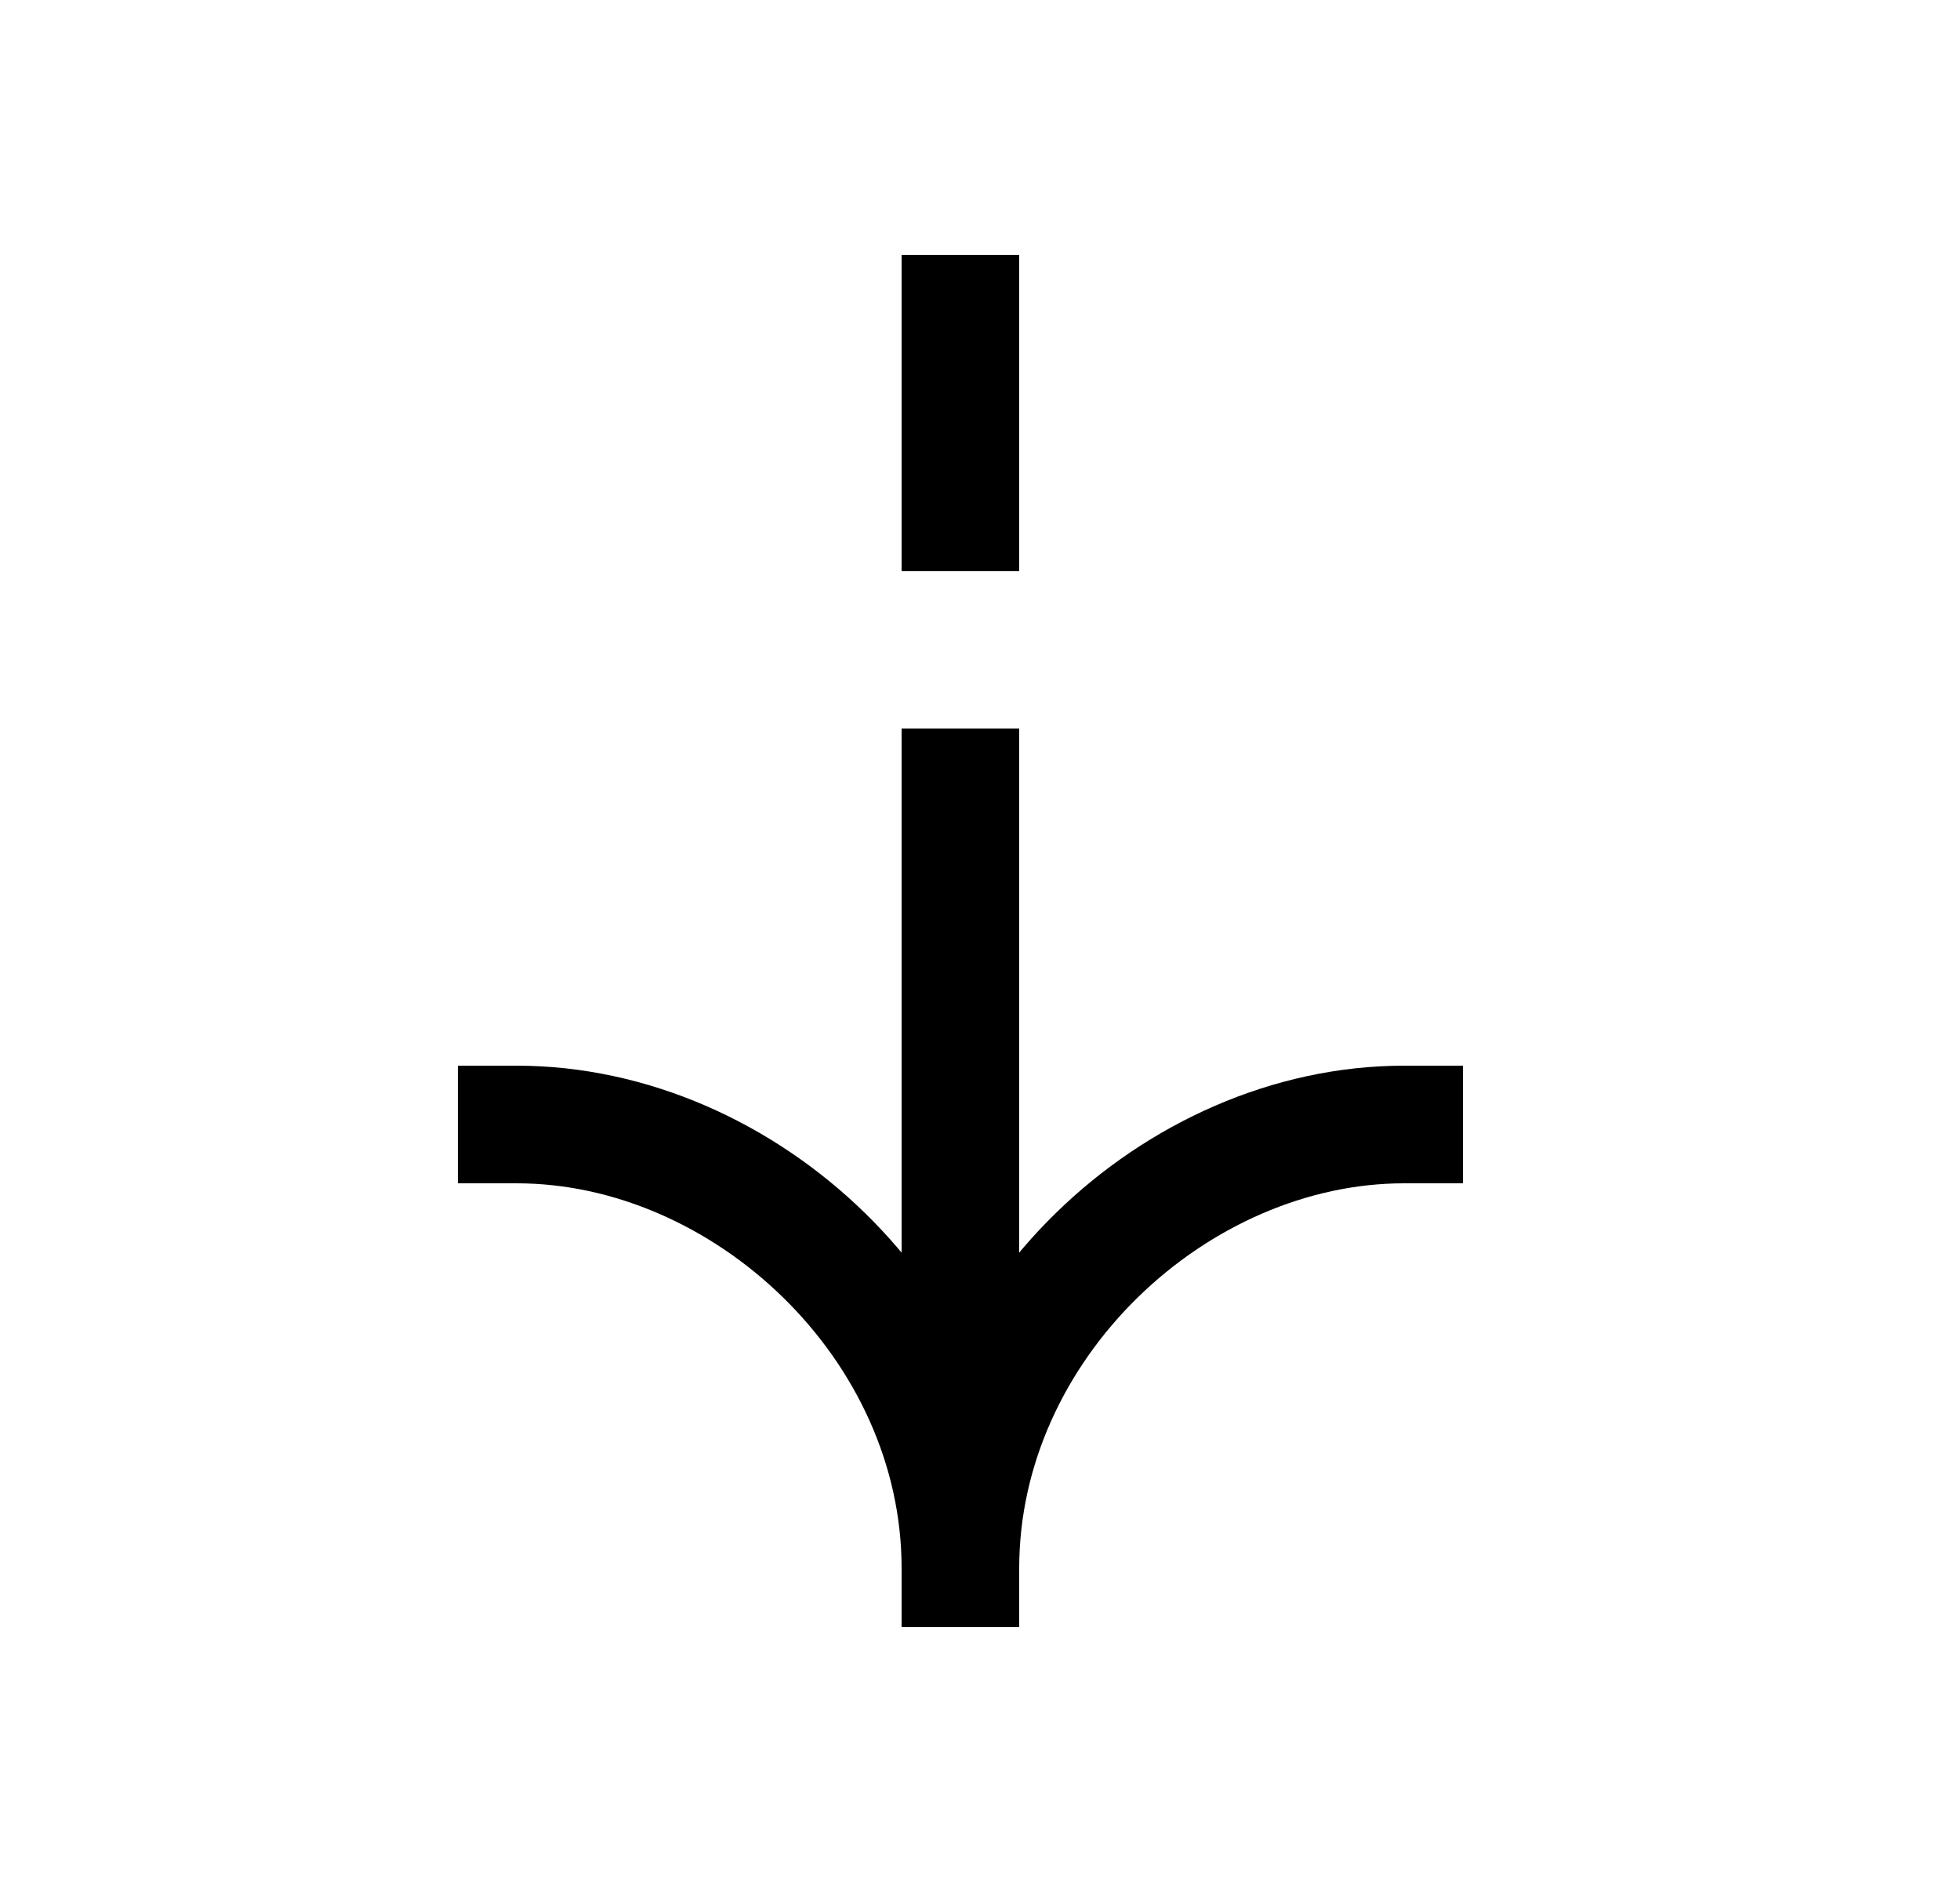 <svg width="25" height="24" viewBox="0 0 25 24" fill="none" xmlns="http://www.w3.org/2000/svg">
<path d="M12.25 6.532V4" stroke="currentColor" stroke-width="1.5" stroke-linecap="square"/>
<path d="M12.25 20V10.041" stroke="currentColor" stroke-width="1.5" stroke-linecap="square"/>
<path d="M6.59 14.34C9.5 14.34 12.25 16.902 12.25 20" stroke="currentColor" stroke-width="1.5" stroke-linecap="square"/>
<path d="M17.91 14.34C15 14.34 12.25 16.902 12.25 20" stroke="currentColor" stroke-width="1.5" stroke-linecap="square"/>
</svg>
